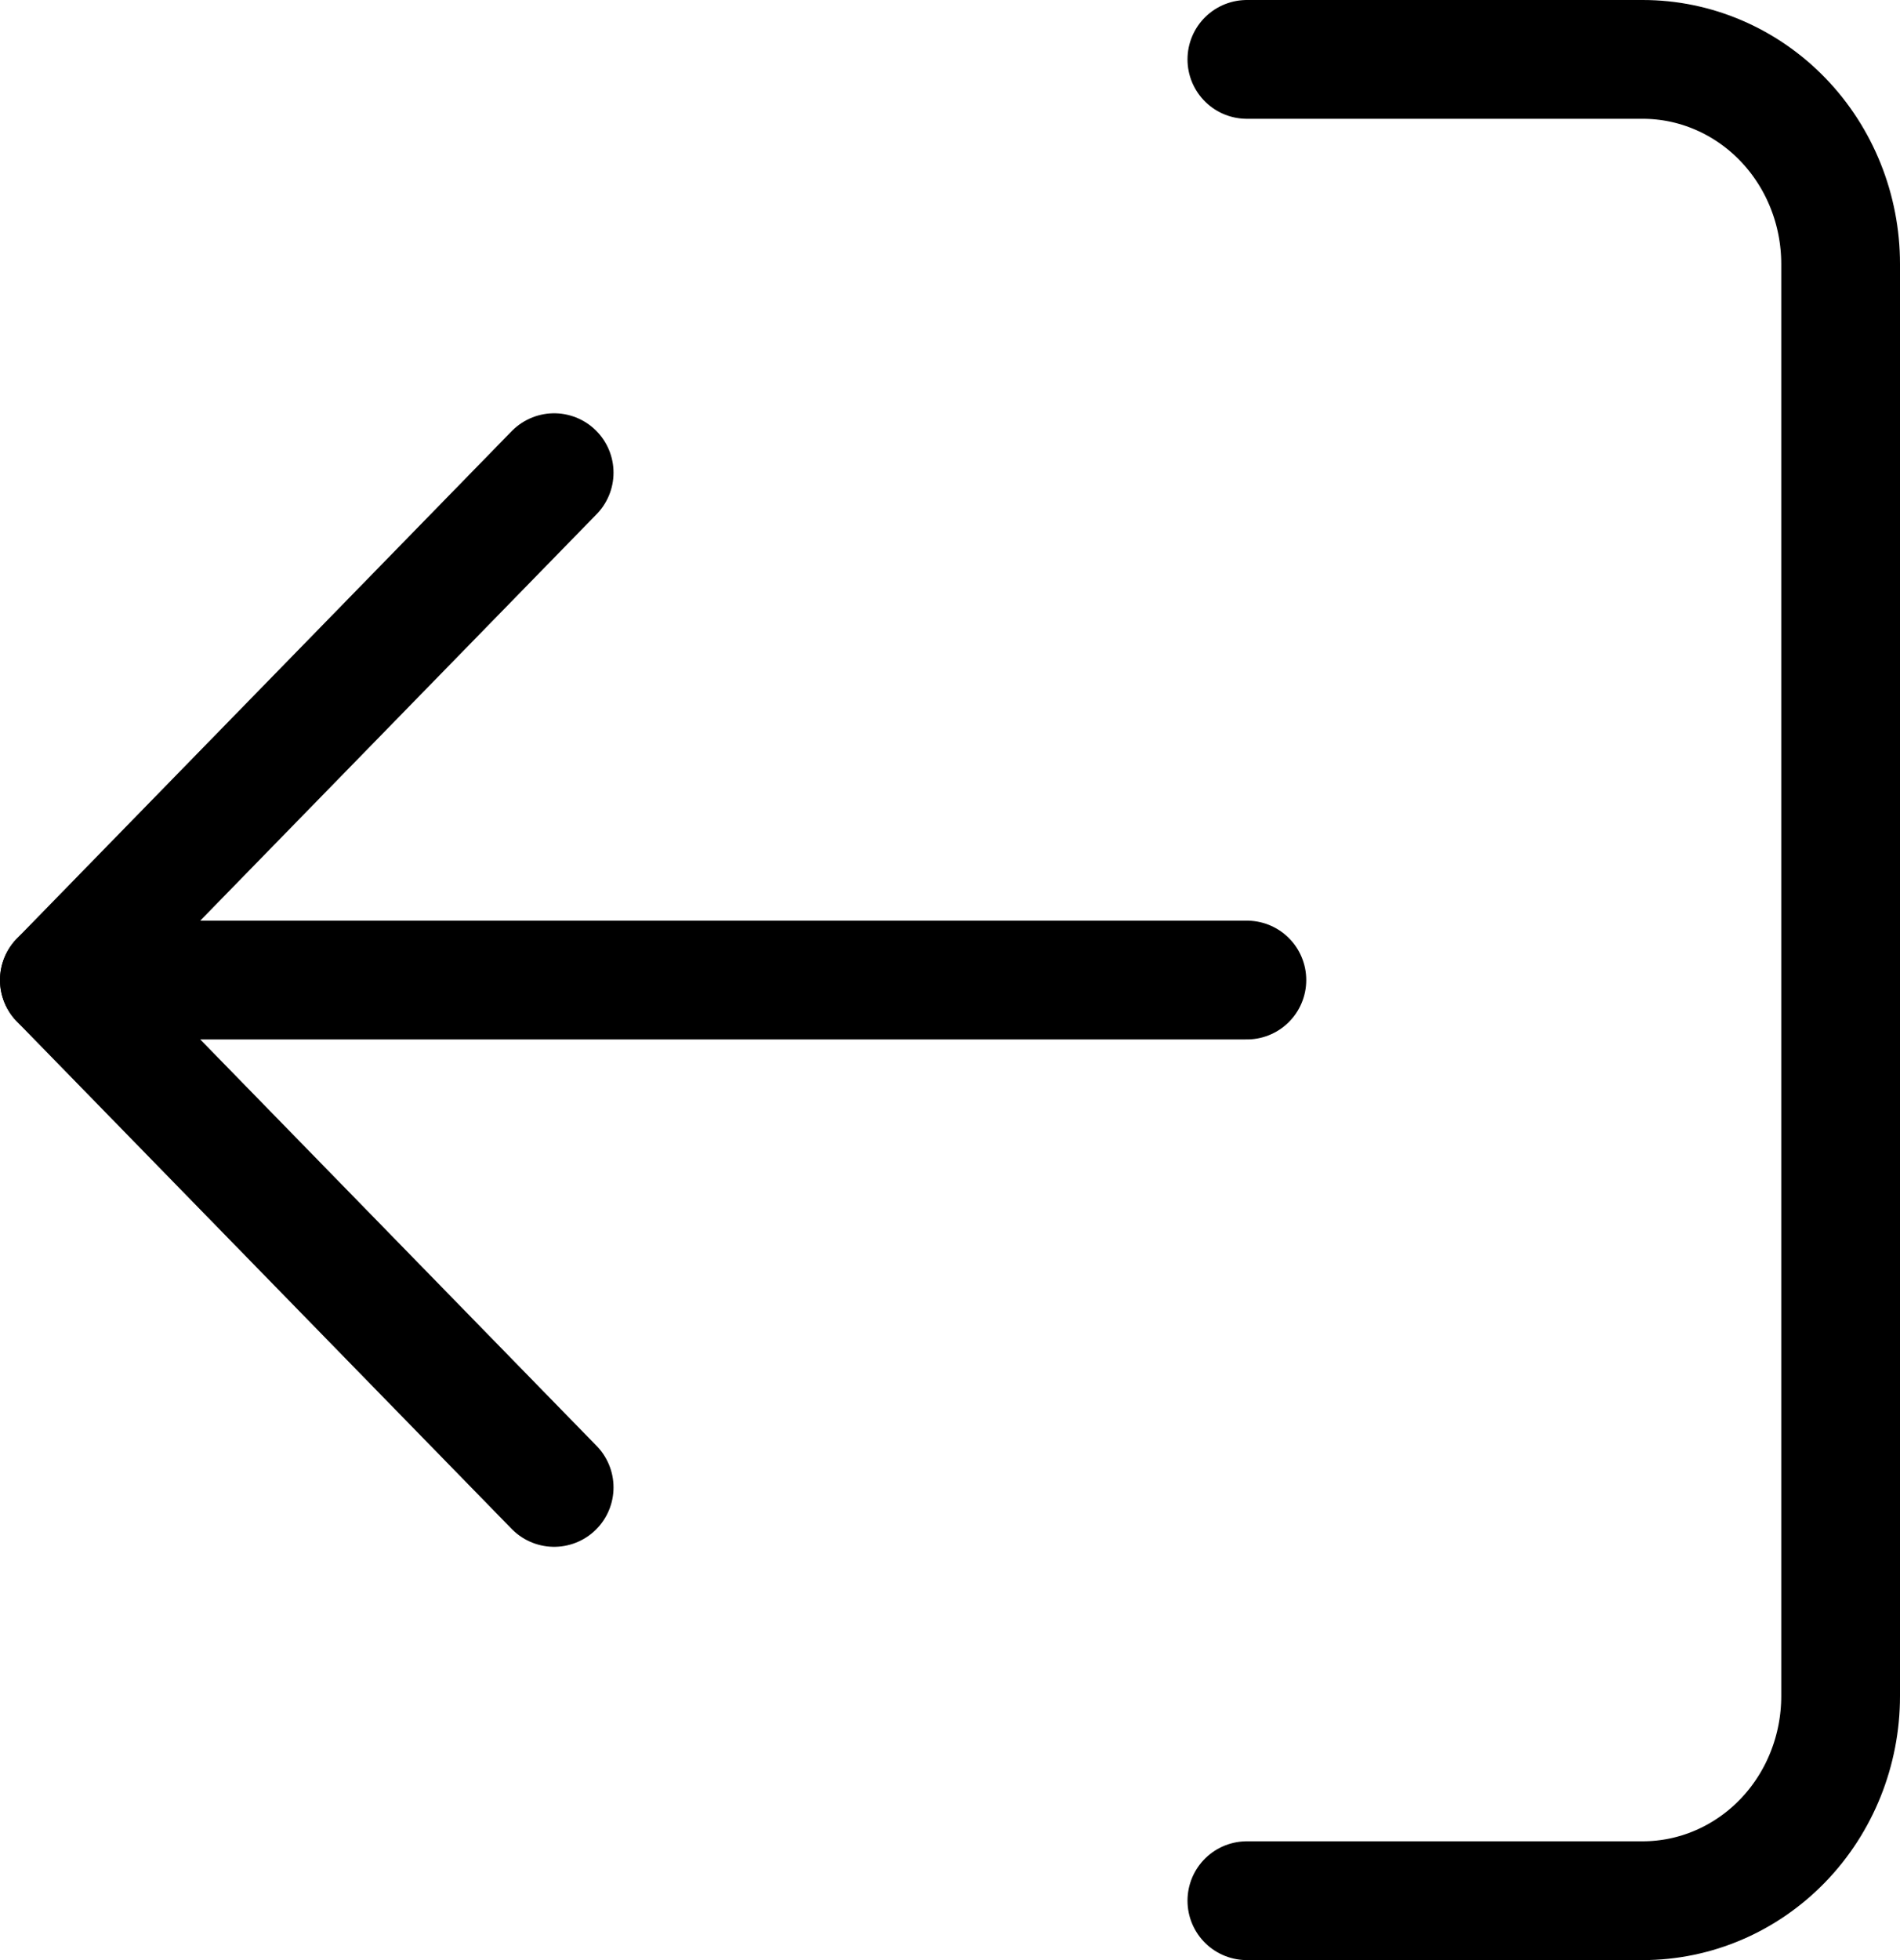 <svg width="32" height="33" viewBox="0 0 32 33" fill="none" xmlns="http://www.w3.org/2000/svg">
<path d="M9.333 25.042L1 16.5L9.333 7.958" stroke="black" stroke-width="2" stroke-linecap="round" stroke-linejoin="round"/>
<path d="M1 16.5H21" stroke="black" stroke-width="2" stroke-linecap="round" stroke-linejoin="round"/>
<path d="M21 1H27.667C28.551 1 29.398 1.363 30.024 2.009C30.649 2.655 31 3.531 31 4.444V28.556C31 29.469 30.649 30.345 30.024 30.991C29.398 31.637 28.551 32 27.667 32H21" stroke="black" stroke-width="2" stroke-linecap="round" stroke-linejoin="round"/>
</svg>
